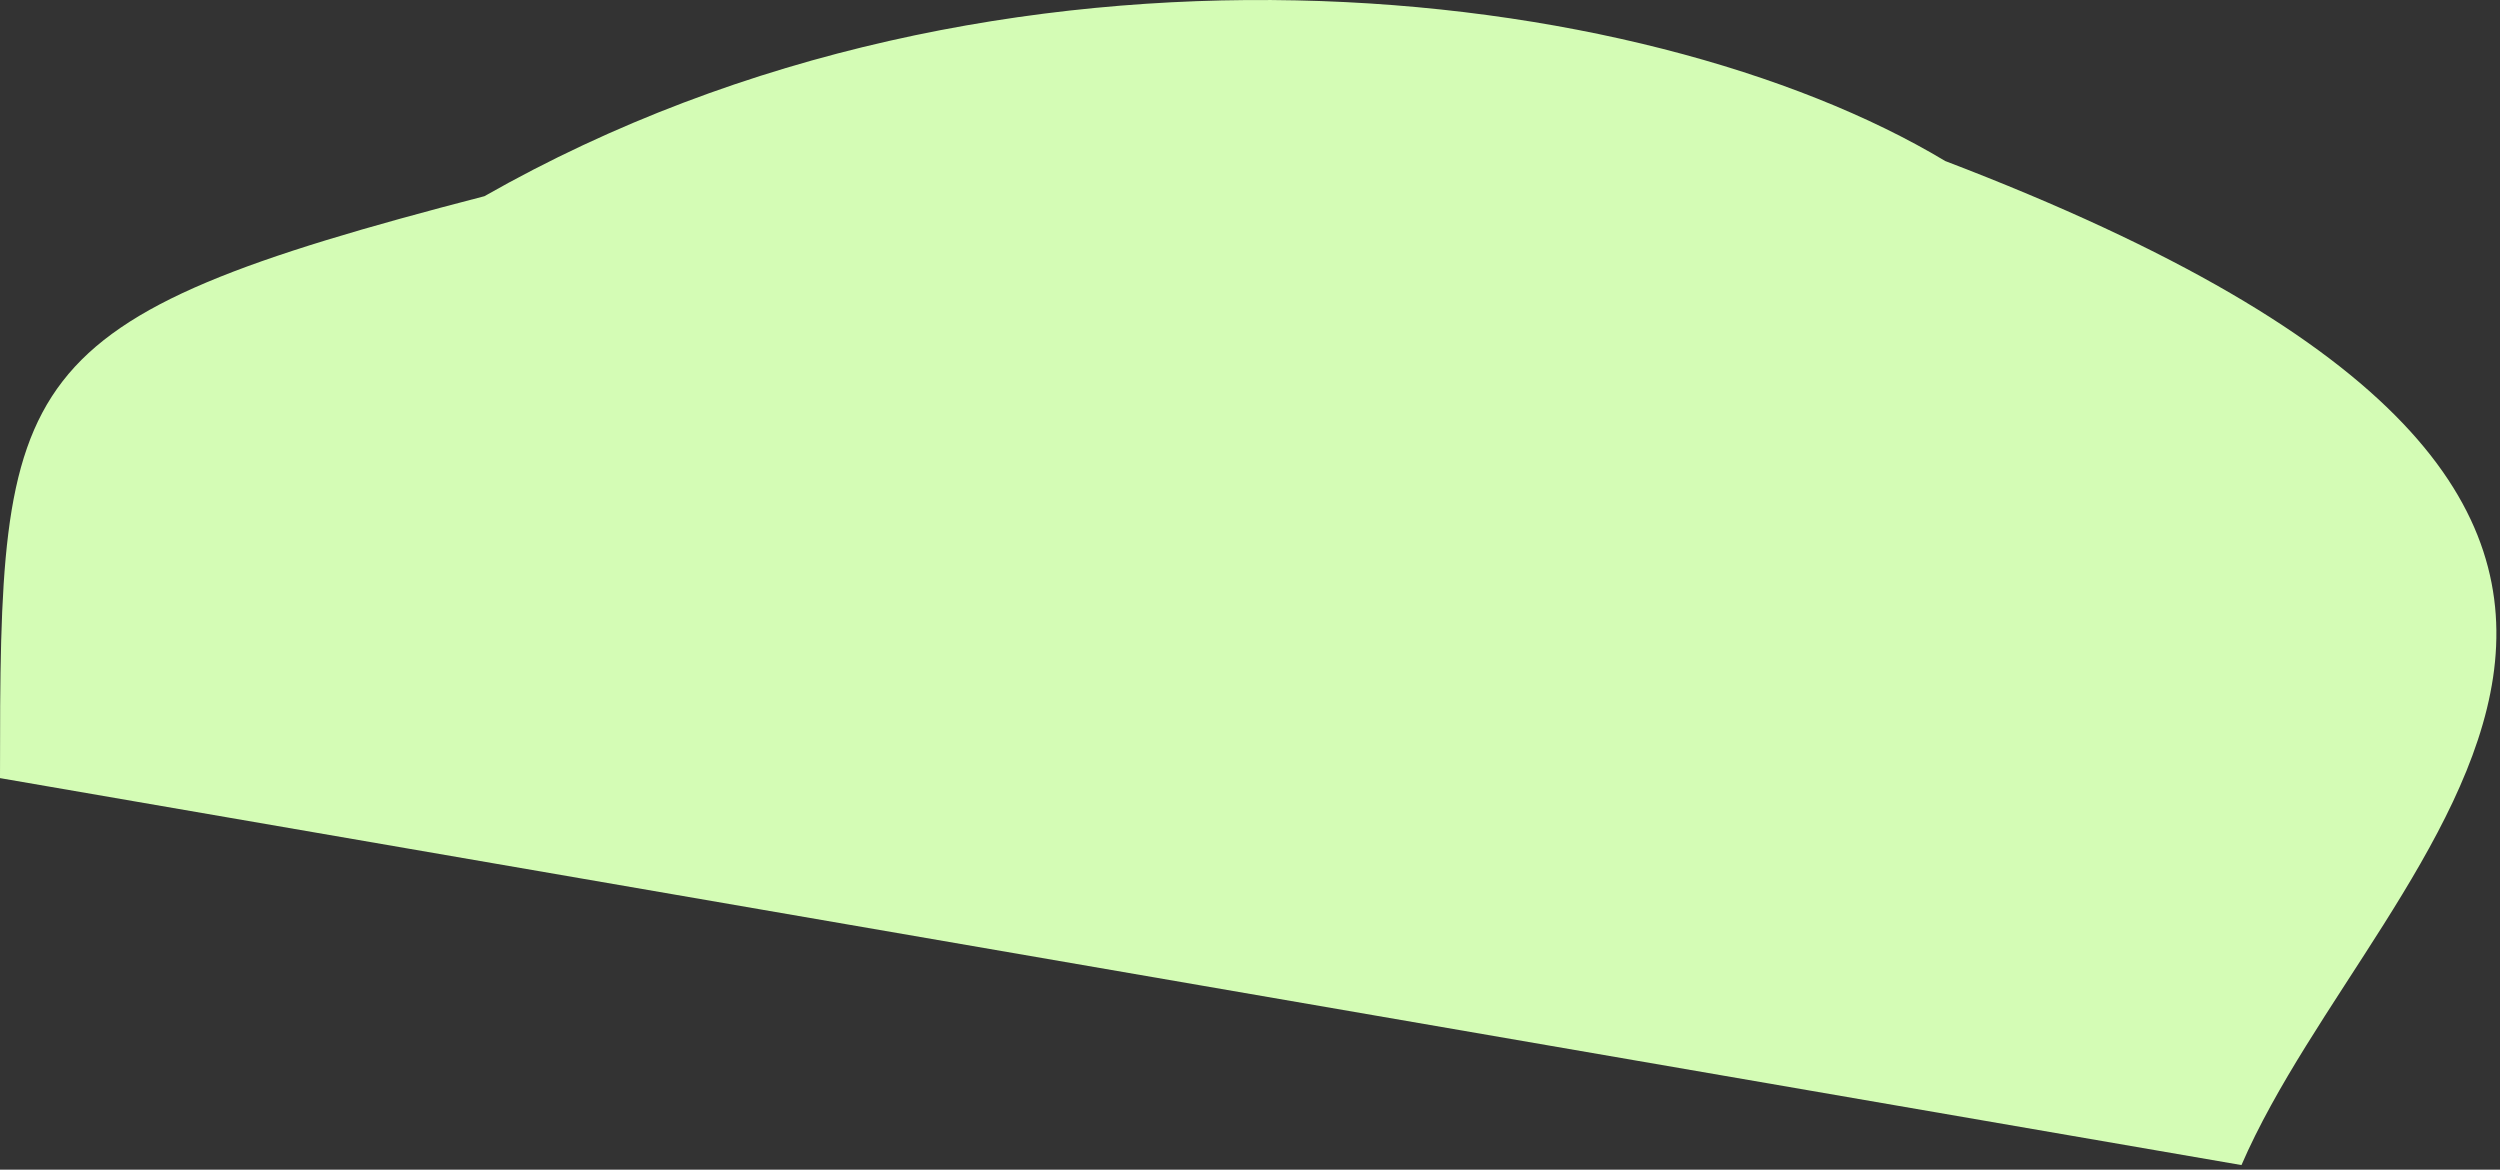 <svg width="498" height="233" viewBox="0 0 498 233" fill="none" xmlns="http://www.w3.org/2000/svg">
<rect x="0" y="0" width="498" height="233" fill="#333333" stroke="none"/>
<path d="M96.5 39.082C1.091 63.827 2.69413e-05 74 0 155L446.5 232.082C473.783 169.042 572.531 102.762 387.5 32.082C327.582 -3.892 199.664 -19.629 96.5 39.082Z" fill="#D4FCB5"/>
</svg>

